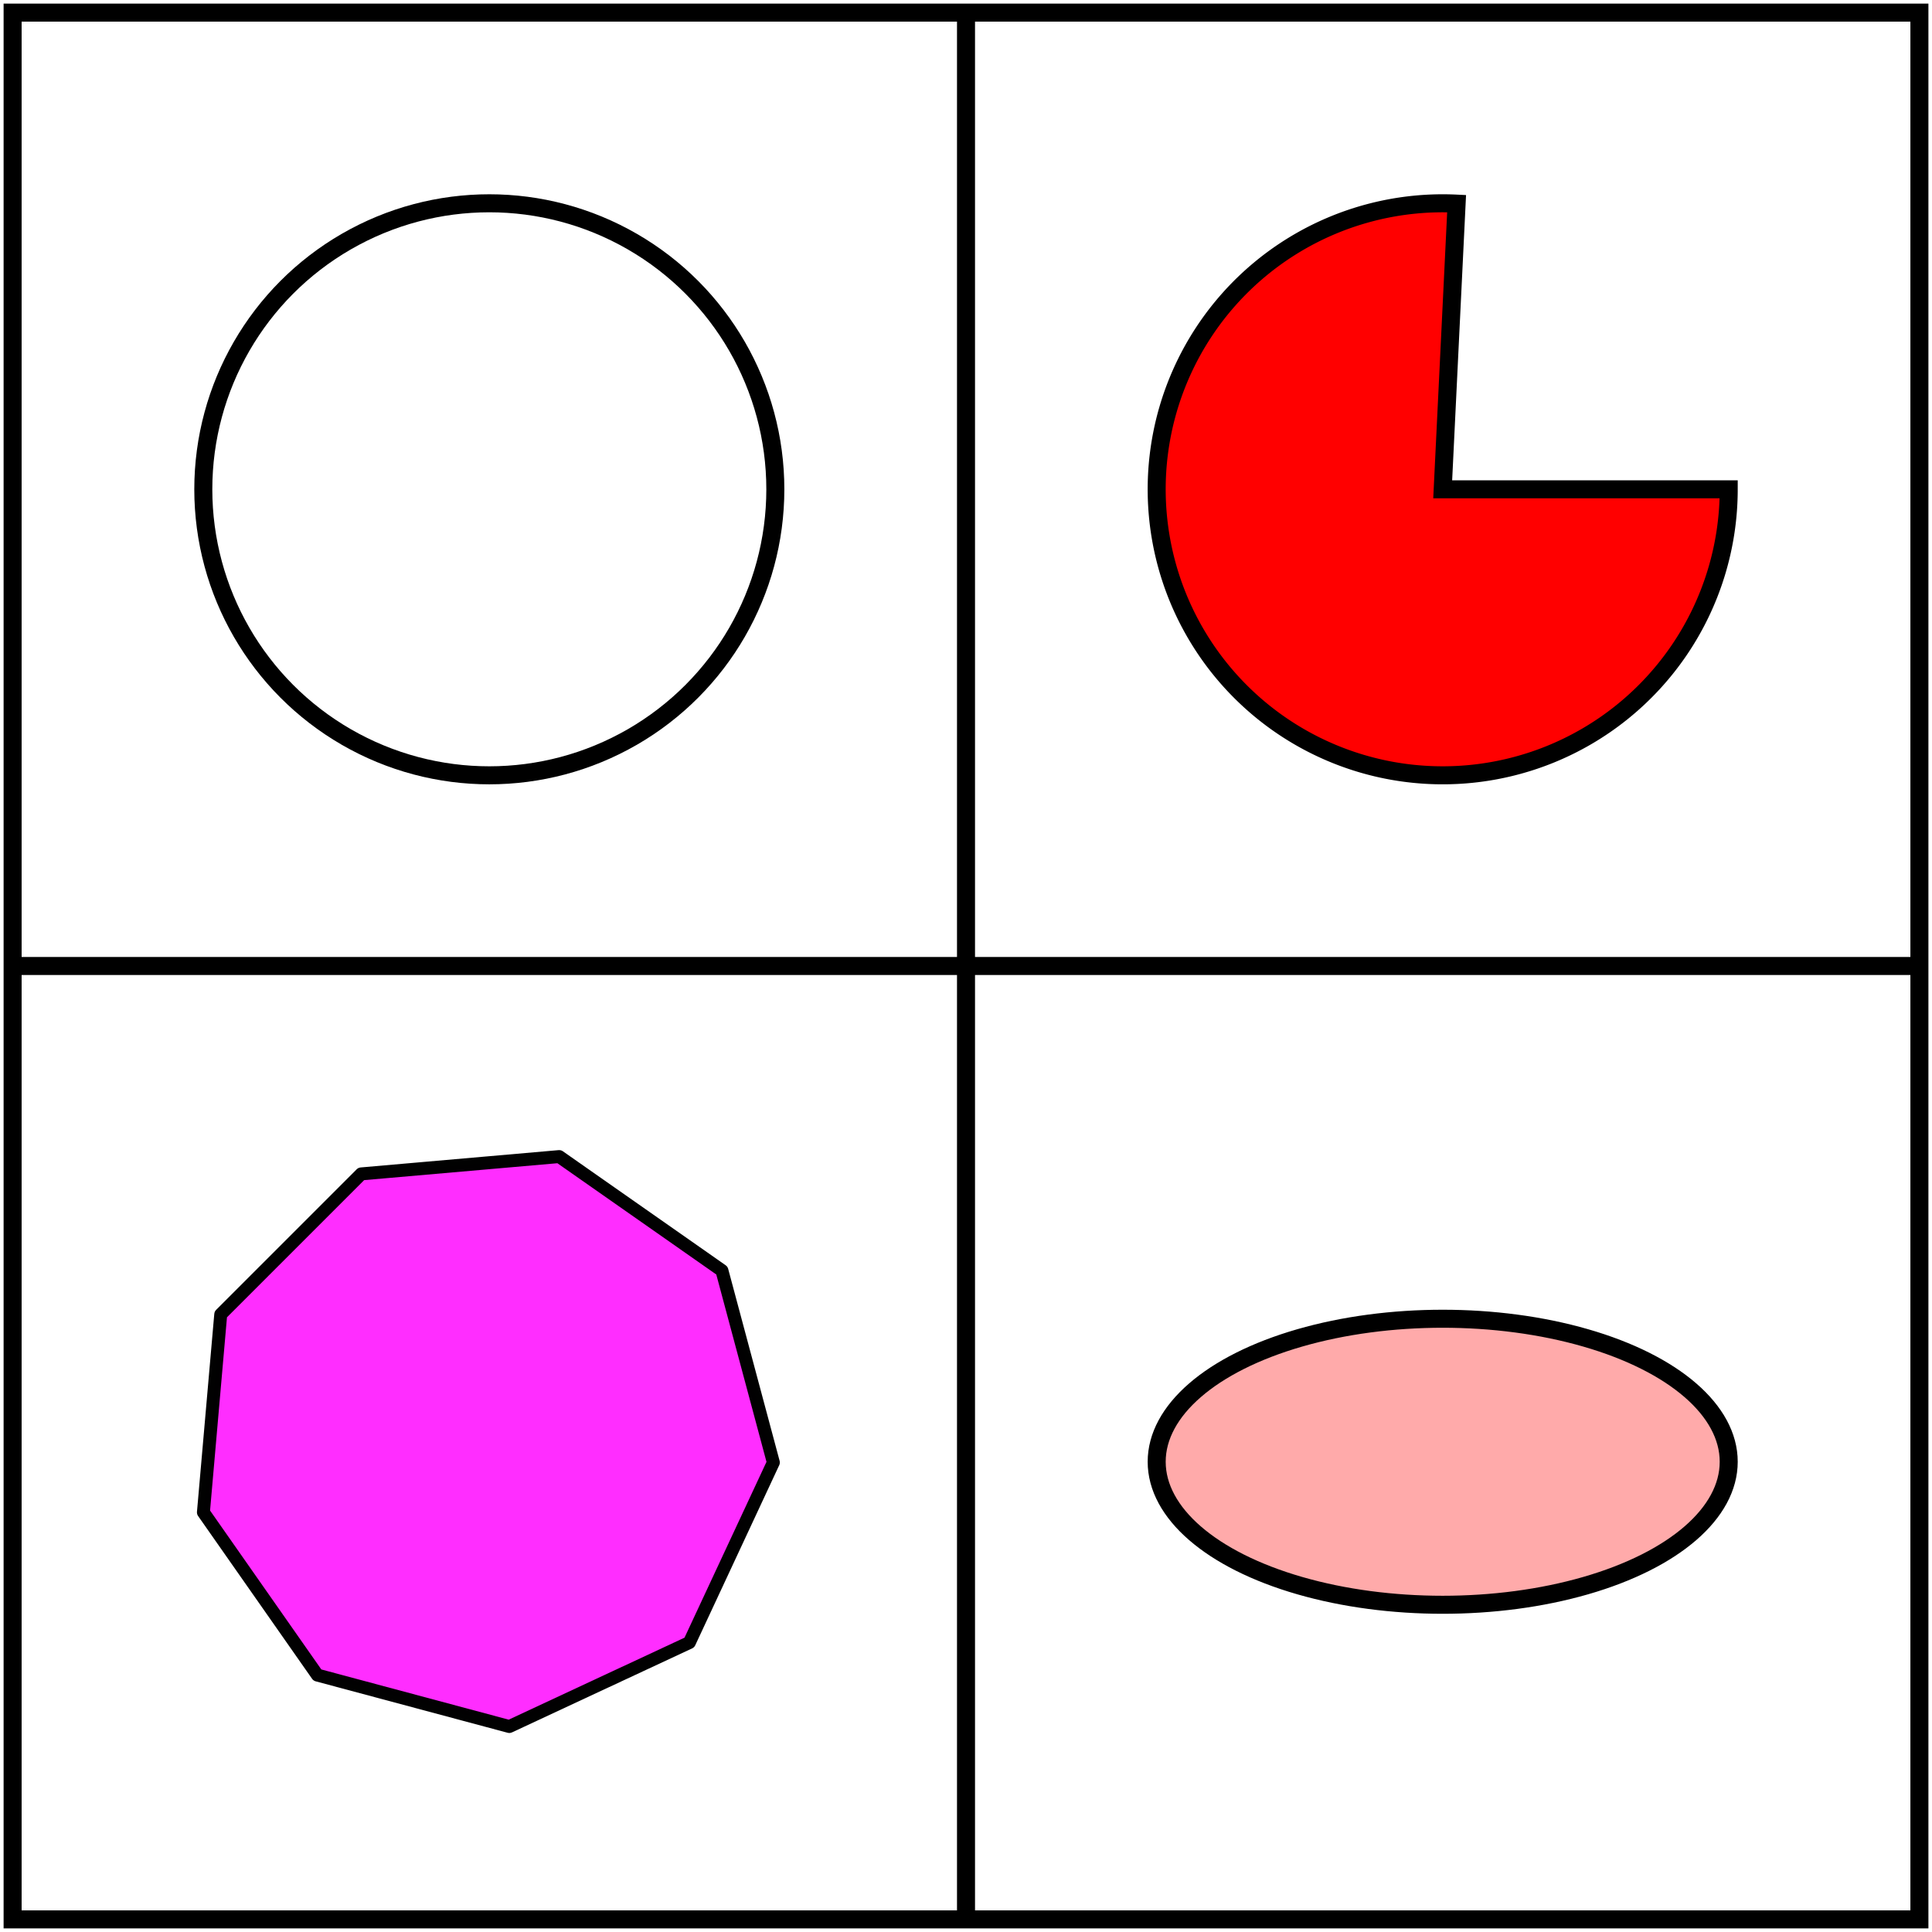 <?xml version="1.0" encoding="UTF-8" standalone="no"?>
<!-- Created with Inkscape (http://www.inkscape.org/) -->

<svg
   width="107.233mm"
   height="107.233mm"
   viewBox="0 0 107.233 107.233"
   version="1.1"
   id="svg5"
   inkscape:version="1.1 (c4e8f9e, 2021-05-24)"
   sodipodi:docname="ESMRoutWhosTheSpy.svg"
   xmlns:inkscape="http://www.inkscape.org/namespaces/inkscape"
   xmlns:sodipodi="http://sodipodi.sourceforge.net/DTD/sodipodi-0.dtd"
   xmlns="http://www.w3.org/2000/svg"
   xmlns:svg="http://www.w3.org/2000/svg">
  <sodipodi:namedview
     id="namedview7"
     pagecolor="#ffffff"
     bordercolor="#666666"
     borderopacity="1.0"
     inkscape:pageshadow="2"
     inkscape:pageopacity="1"
     inkscape:pagecheckerboard="0"
     inkscape:document-units="mm"
     showgrid="true"
     inkscape:zoom="0.47433592"
     inkscape:cx="184.46843"
     inkscape:cy="243.49832"
     inkscape:window-width="1312"
     inkscape:window-height="997"
     inkscape:window-x="435"
     inkscape:window-y="67"
     inkscape:window-maximized="0"
     inkscape:current-layer="layer1"
     fit-margin-left="0.2"
     fit-margin-top="0.2"
     fit-margin-right="0.2"
     fit-margin-bottom="0.2">
    <inkscape:grid
       type="xygrid"
       id="grid857"
       originx="-41.633"
       originy="-83.967" />
  </sodipodi:namedview>
  <defs
     id="defs2" />
  <g
     inkscape:label="Layer 1"
     inkscape:groupmode="layer"
     id="layer1"
     transform="translate(-41.633,-83.967)">
    <g
       id="g1365"
       style="stroke:#000000;stroke-width:1;stroke-miterlimit:4;stroke-dasharray:none;stroke-opacity:1">
      <path
         style="fill:none;stroke:#000000;stroke-width:1;stroke-linecap:butt;stroke-linejoin:miter;stroke-miterlimit:4;stroke-dasharray:none;stroke-opacity:1"
         d="M 42.333,84.667 H 148.167 V 190.5 H 42.333 Z"
         id="path859"
         sodipodi:nodetypes="ccccc" />
      <path
         style="fill:none;stroke:#000000;stroke-width:1;stroke-linecap:butt;stroke-linejoin:miter;stroke-miterlimit:4;stroke-dasharray:none;stroke-opacity:1"
         d="M 95.25,84.667 V 190.5"
         id="path861"
         sodipodi:nodetypes="cc" />
      <path
         style="fill:none;stroke:#000000;stroke-width:1;stroke-linecap:butt;stroke-linejoin:miter;stroke-miterlimit:4;stroke-dasharray:none;stroke-opacity:1"
         d="M 42.333,137.583 H 148.167"
         id="path1280" />
    </g>
    <circle
       style="fill:none;fill-rule:evenodd;stroke:#000000;stroke-opacity:1"
       id="path1407"
       cx="68.792"
       cy="111.125"
       r="15.875" />
    <ellipse
       style="fill:#ffaaaa;fill-rule:evenodd;stroke:#000000;stroke-width:1;stroke-miterlimit:4;stroke-dasharray:none;stroke-opacity:1"
       id="path1519"
       cx="121.708"
       cy="165.1"
       rx="15.875"
       ry="7.938" />
    <path
       sodipodi:type="star"
       style="opacity:0.996;fill:#ff00ff;fill-opacity:0.824;stroke:#000000;stroke-width:3.78;stroke-linecap:round;stroke-linejoin:round;stroke-miterlimit:4;stroke-dasharray:none;stroke-opacity:1"
       id="path1659"
       inkscape:flatsided="true"
       sodipodi:sides="9"
       sodipodi:cx="200"
       sodipodi:cy="560"
       sodipodi:r1="84.852814"
       sodipodi:r2="81.961525"
       sodipodi:arg1="0.78539816"
       sodipodi:arg2="1.134464"
       inkscape:rounded="-3.46945e-18"
       inkscape:randomized="0"
       d="m 260,620 -52.605,24.53 -56.065,-15.023 -33.292,-47.546 5.059,-57.822 41.042,-41.042 57.822,-5.059 47.546,33.292 15.023,56.065 z"
       transform="matrix(0.19,0,0,0.19,30.496,57.334)" />
    <path
       style="fill:#ff0000;fill-rule:evenodd;stroke:#000000;stroke-width:1;stroke-miterlimit:4;stroke-dasharray:none;stroke-opacity:1"
       id="path1763"
       sodipodi:type="arc"
       sodipodi:cx="121.70833"
       sodipodi:cy="111.12499"
       sodipodi:rx="15.874995"
       sodipodi:ry="15.875"
       sodipodi:start="0"
       sodipodi:end="4.7610222"
       sodipodi:arc-type="slice"
       d="m 137.583,111.125 a 15.875,15.875 0 0 1 -9.979,14.739 15.875,15.875 0 0 1 -17.391,-3.79 15.875,15.875 0 0 1 -2.94,-17.555 15.875,15.875 0 0 1 15.207,-9.25 l -0.772,15.856 z" />
  </g>
</svg>
